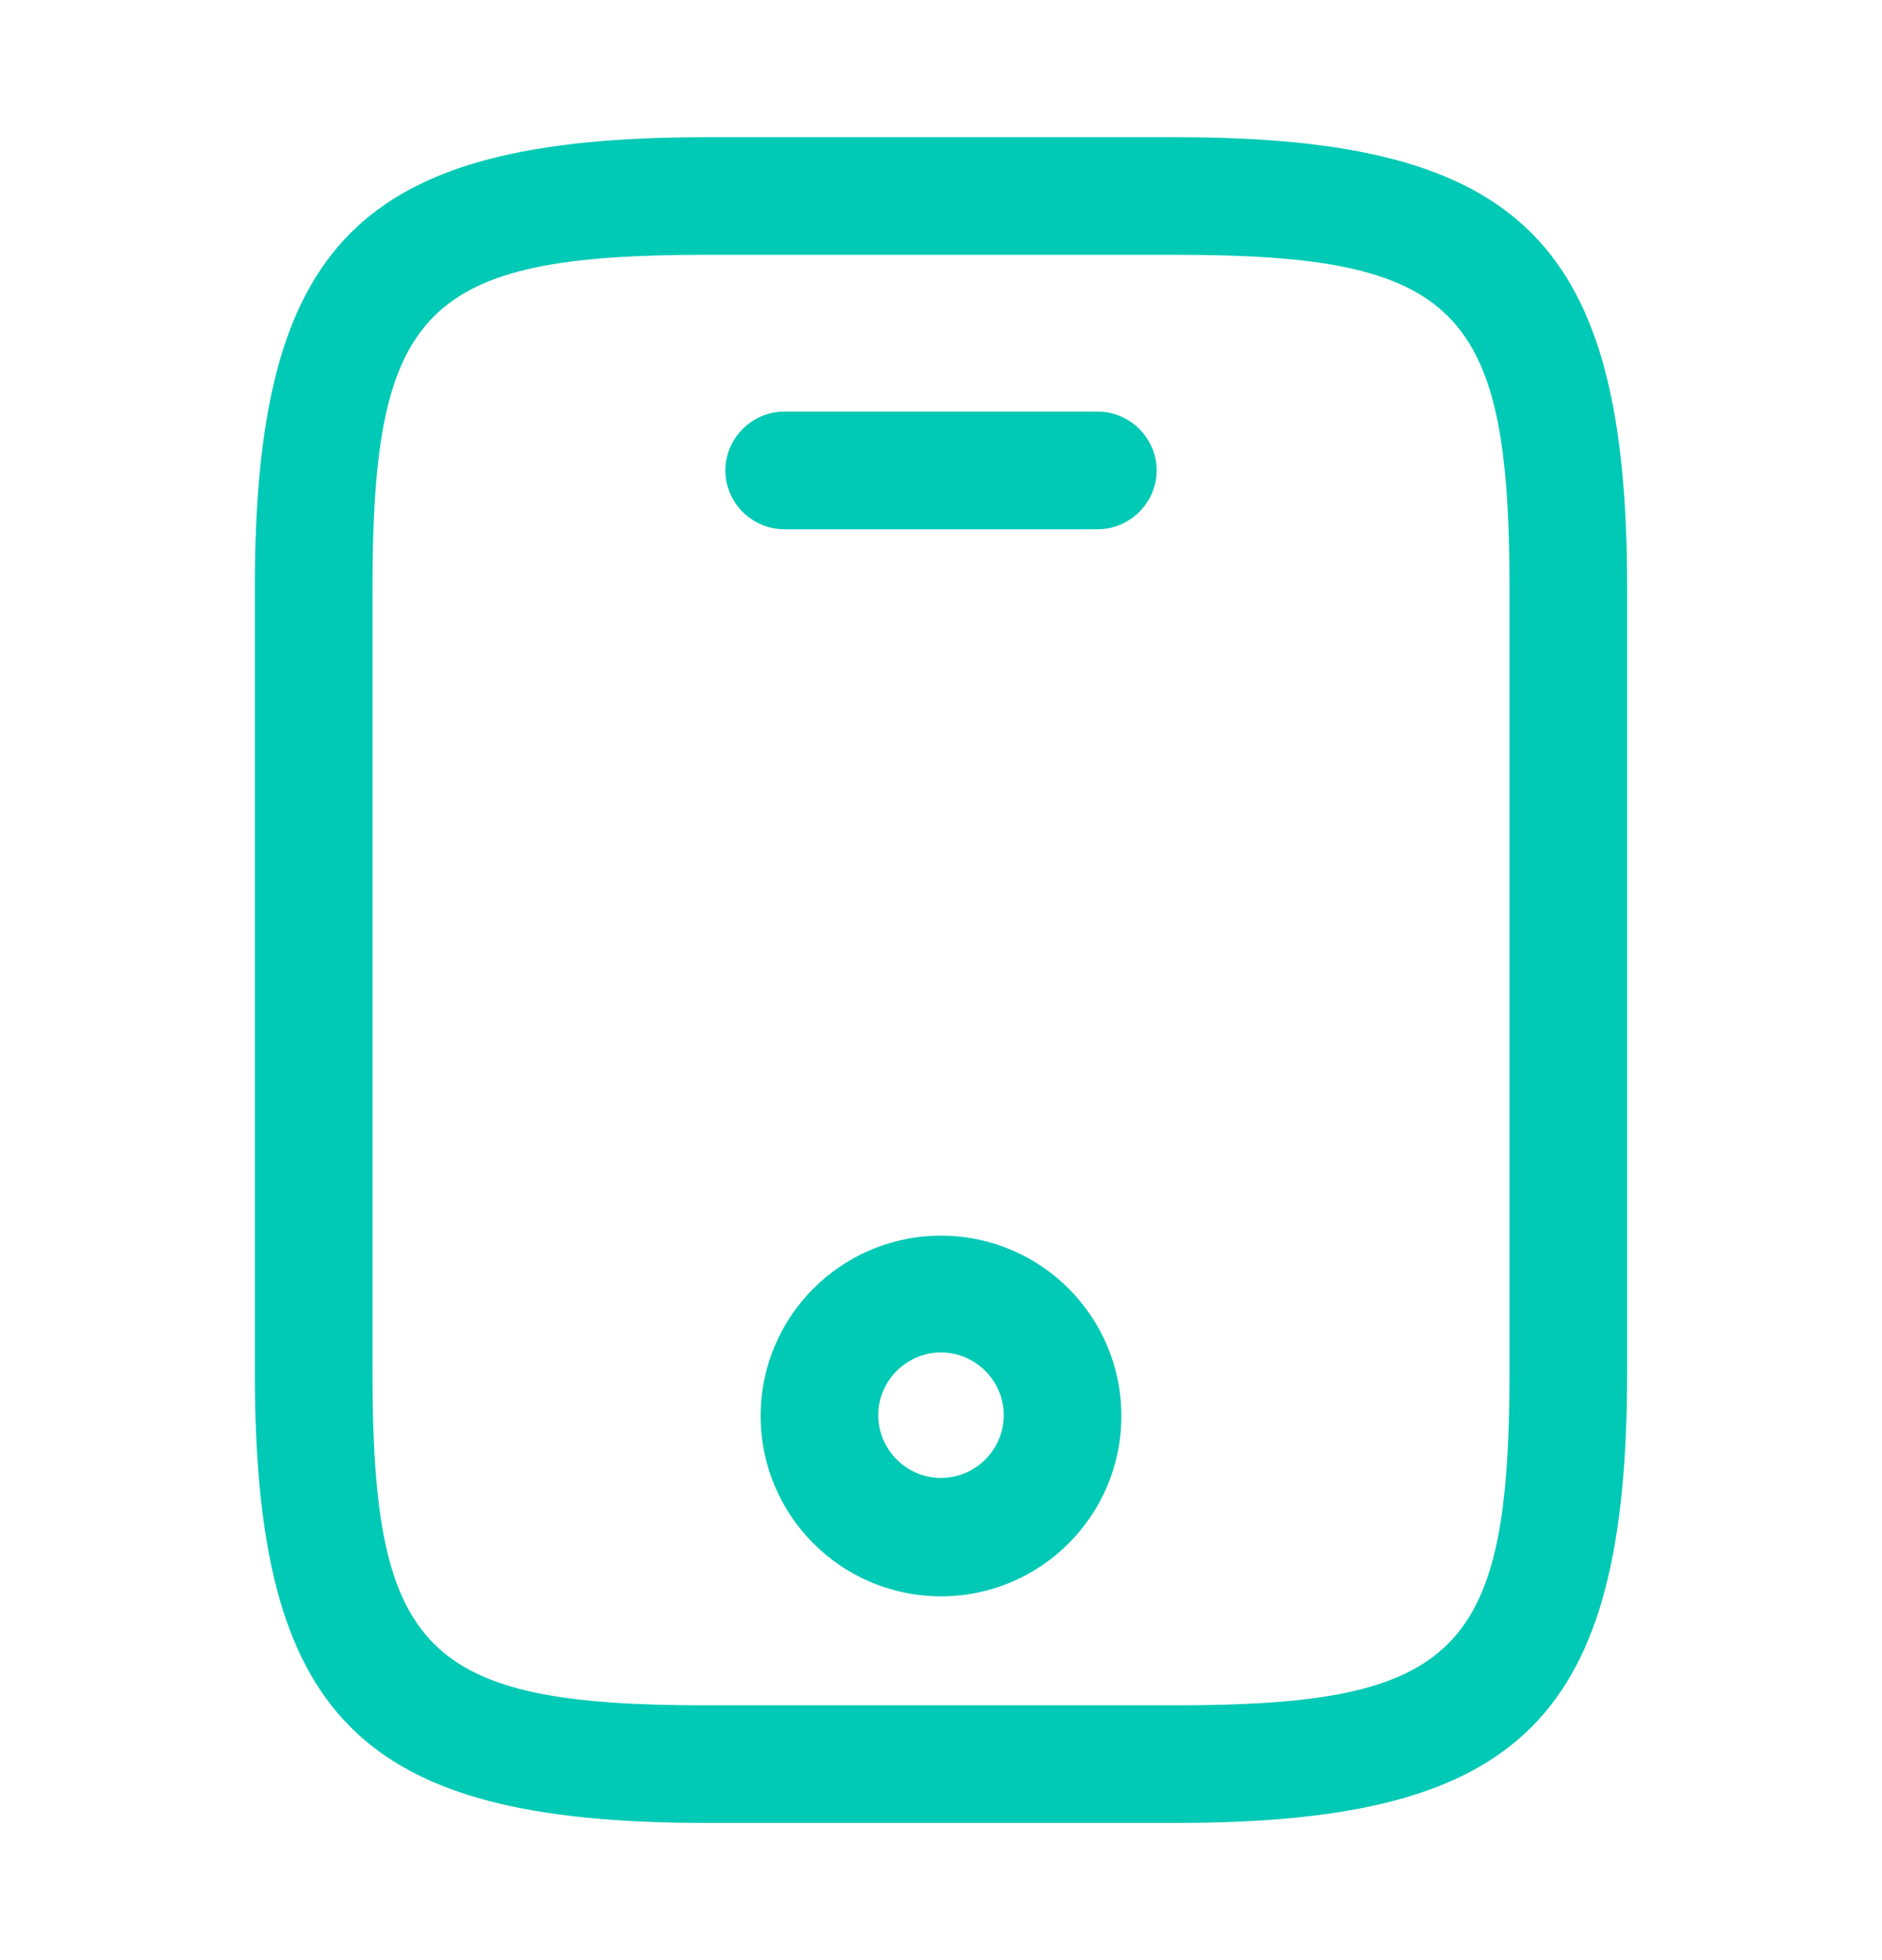 <svg width="24" height="25" viewBox="0 0 24 25" fill="none" xmlns="http://www.w3.org/2000/svg">
    <path
        d="M15 23.25H9C4.59 23.25 3.25 21.91 3.25 17.5V7.5C3.25 3.09 4.59 1.75 9 1.75H15C19.41 1.75 20.75 3.09 20.75 7.5V17.5C20.75 21.91 19.41 23.25 15 23.25ZM9 3.25C5.42 3.25 4.75 3.93 4.75 7.5V17.5C4.75 21.07 5.42 21.75 9 21.75H15C18.58 21.75 19.25 21.07 19.25 17.5V7.5C19.25 3.93 18.58 3.25 15 3.25H9Z"
        fill="#00C9B5" />
    <path
        d="M14 6.75H10C9.59 6.75 9.25 6.41 9.25 6C9.25 5.59 9.59 5.25 10 5.25H14C14.41 5.25 14.75 5.59 14.75 6C14.75 6.41 14.41 6.75 14 6.75Z"
        fill="#00C9B5" />
    <path
        d="M12 20.36C10.73 20.36 9.7 19.33 9.7 18.06C9.7 16.79 10.73 15.76 12 15.76C13.27 15.76 14.3 16.79 14.3 18.06C14.3 19.33 13.27 20.36 12 20.36ZM12 17.25C11.56 17.25 11.2 17.61 11.2 18.05C11.2 18.49 11.56 18.85 12 18.85C12.44 18.85 12.8 18.49 12.8 18.05C12.8 17.61 12.44 17.25 12 17.25Z"
        fill="#00C9B5" />
</svg>